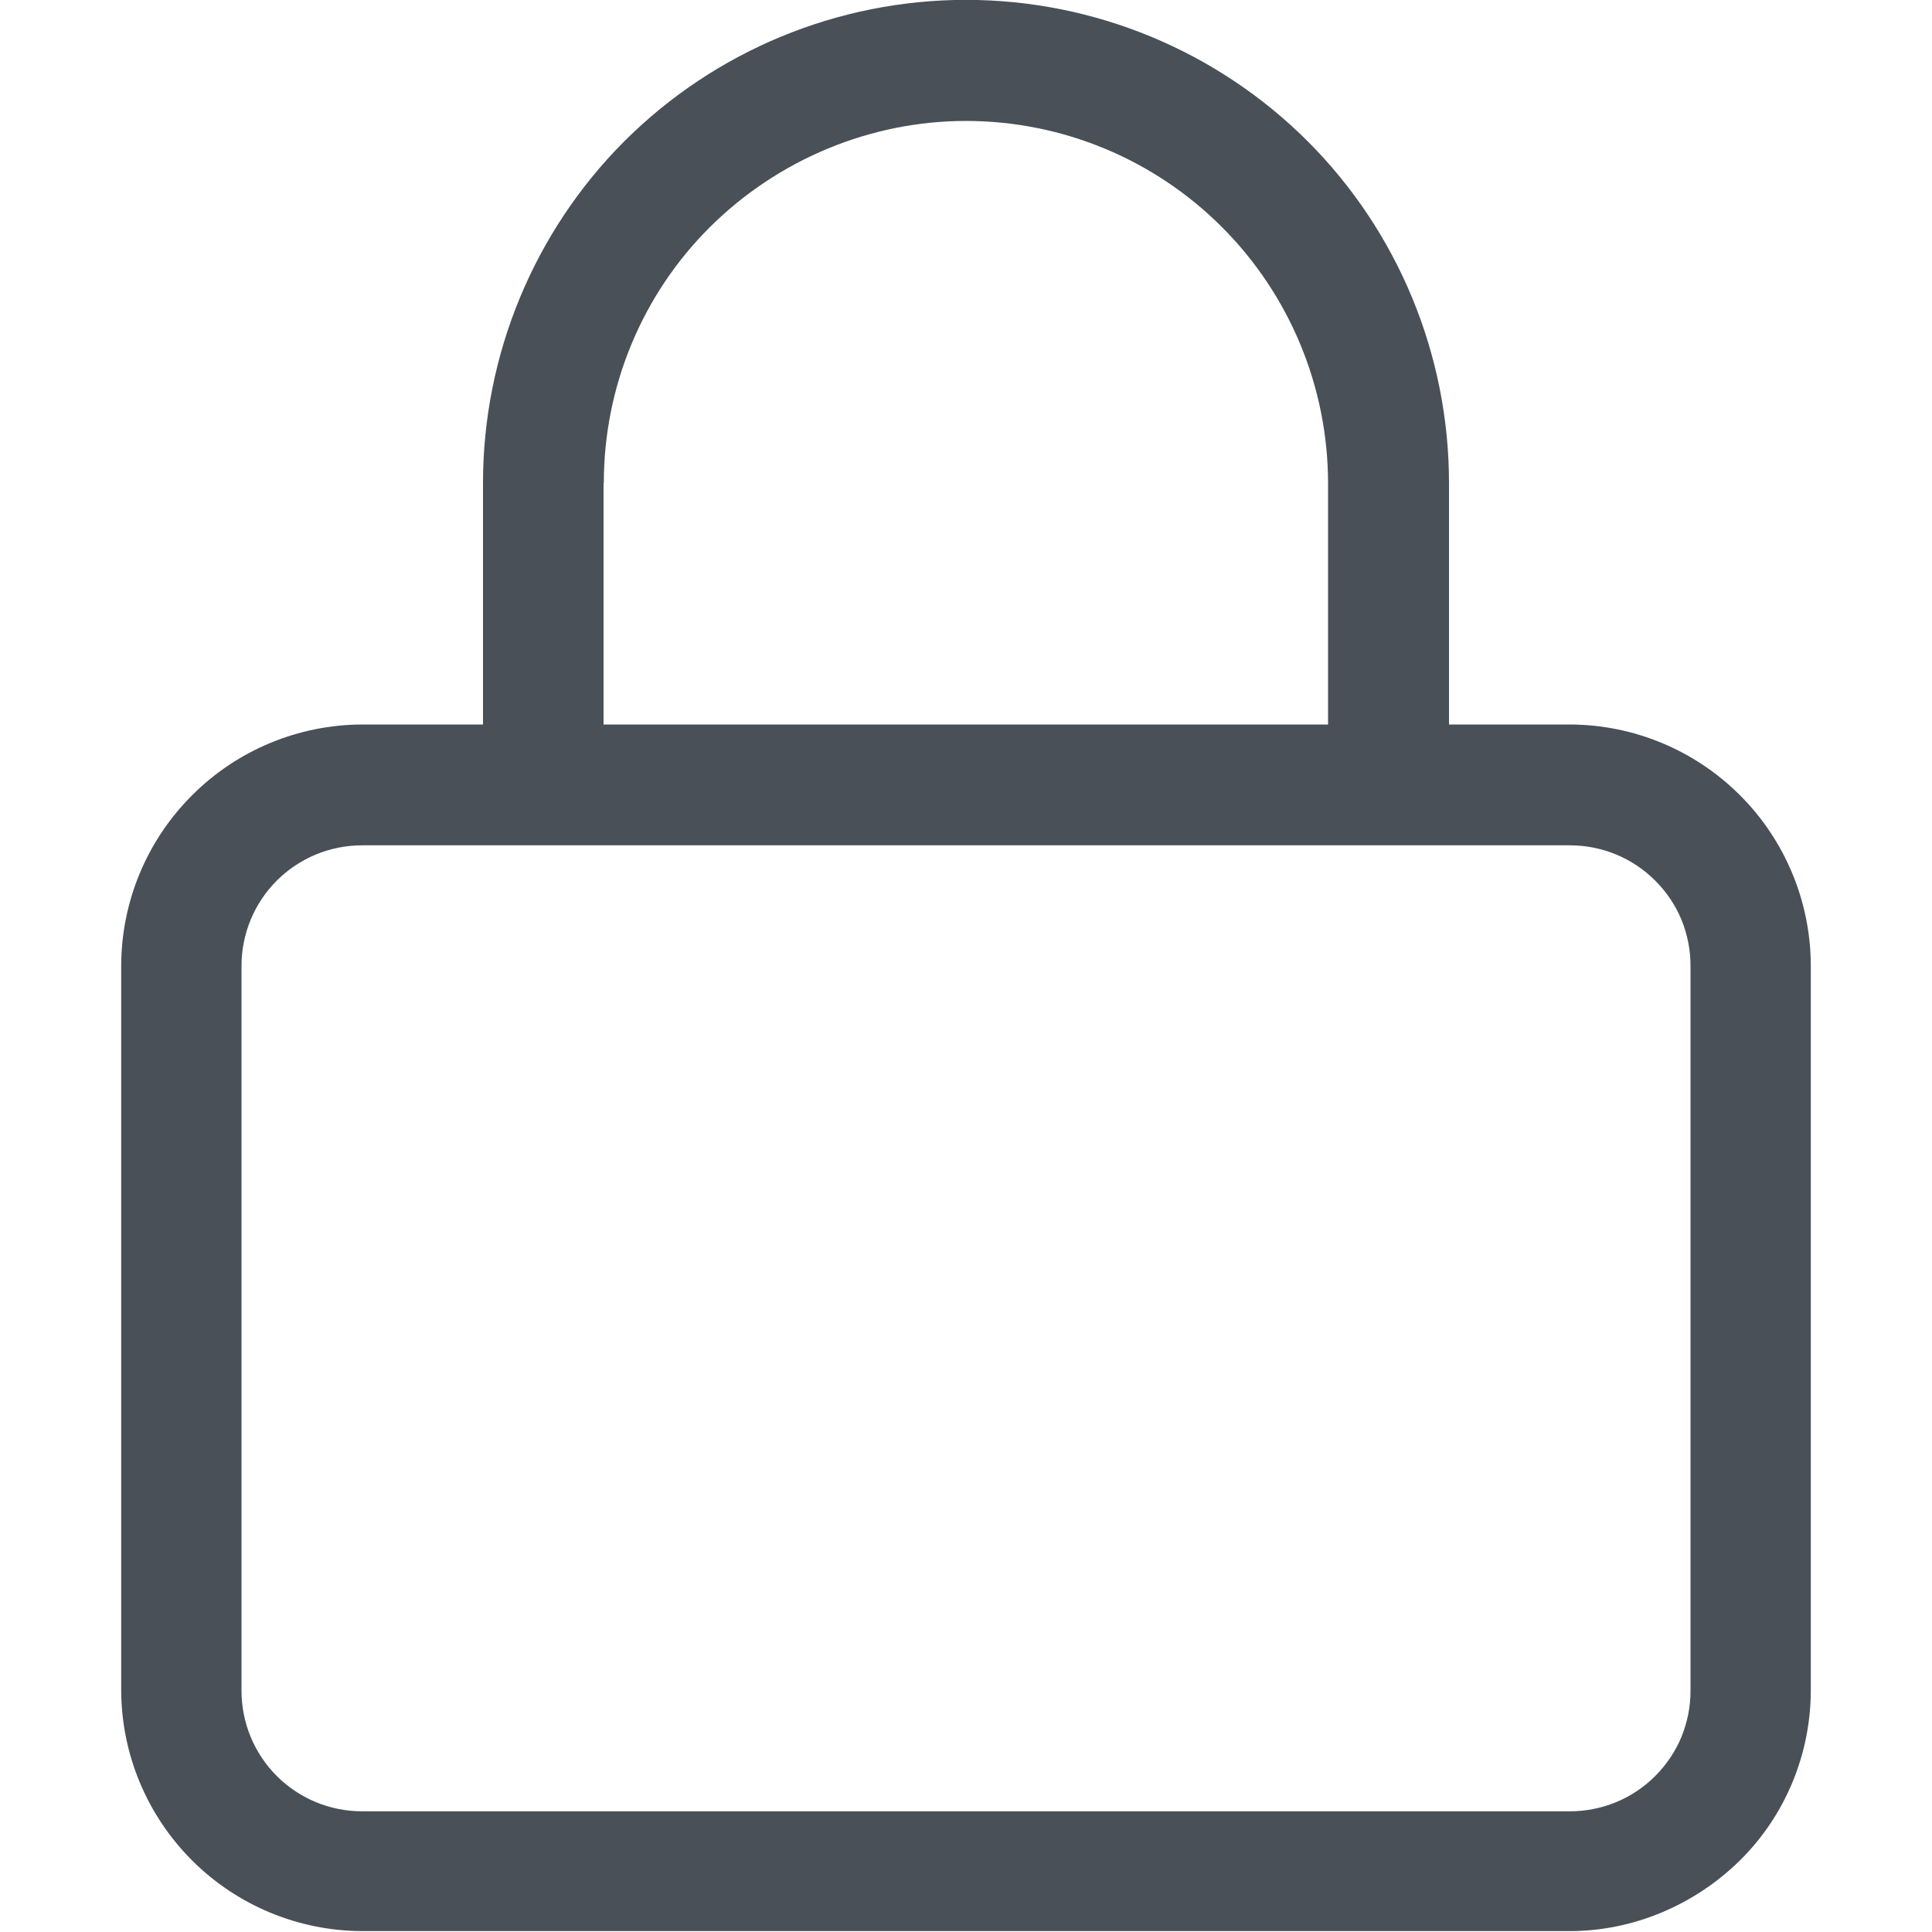 <svg width="15" height="15" viewBox="0 0 15 15" fill="none" xmlns="http://www.w3.org/2000/svg">
<g clip-path="url(#clip0_5208_10044)">
<path fill-rule="evenodd" clip-rule="evenodd" d="M1.875 7.5C1.875 7.377 1.899 7.255 1.946 7.141C1.993 7.027 2.062 6.924 2.149 6.837C2.236 6.75 2.34 6.681 2.453 6.634C2.567 6.587 2.689 6.563 2.813 6.563H12.188C12.311 6.563 12.433 6.587 12.547 6.634C12.661 6.681 12.764 6.75 12.851 6.837C12.938 6.924 13.008 7.027 13.055 7.141C13.101 7.255 13.126 7.377 13.125 7.5V13.125C13.126 13.249 13.101 13.371 13.055 13.485C13.008 13.598 12.938 13.702 12.851 13.789C12.764 13.876 12.661 13.945 12.547 13.992C12.433 14.039 12.311 14.063 12.188 14.063H2.813C2.689 14.063 2.567 14.039 2.453 13.992C2.34 13.945 2.236 13.876 2.149 13.789C2.062 13.702 1.993 13.598 1.946 13.485C1.899 13.371 1.875 13.249 1.875 13.125V7.5ZM4.688 3.75C4.688 3.004 4.984 2.288 5.512 1.763C6.04 1.238 6.759 0.939 7.499 0.939C8.245 0.939 8.96 1.235 9.487 1.763C10.014 2.29 10.31 3.005 10.311 3.75V5.625H4.686V3.75H4.688ZM11.25 3.75V5.625H12.188C12.684 5.626 13.159 5.824 13.51 6.175C13.86 6.525 14.058 7.001 14.059 7.497V13.122C14.059 13.618 13.861 14.097 13.509 14.444C13.158 14.79 12.681 14.993 12.188 14.993H2.813C2.317 14.992 1.841 14.794 1.491 14.444C1.14 14.093 0.942 13.618 0.941 13.122V7.497C0.942 7.001 1.14 6.525 1.491 6.175C1.841 5.824 2.317 5.626 2.813 5.625H3.75V3.75C3.75 2.757 4.145 1.8 4.847 1.097C5.551 0.394 6.505 -0.001 7.5 -0.001C8.495 -0.001 9.449 0.394 10.153 1.097C10.856 1.8 11.25 2.757 11.25 3.75Z" fill="#495057"/>
</g>
<defs>
<clipPath id="clip0_5208_10044">
<rect width="15" height="15" fill="white"/>
</clipPath>
</defs>
</svg>
